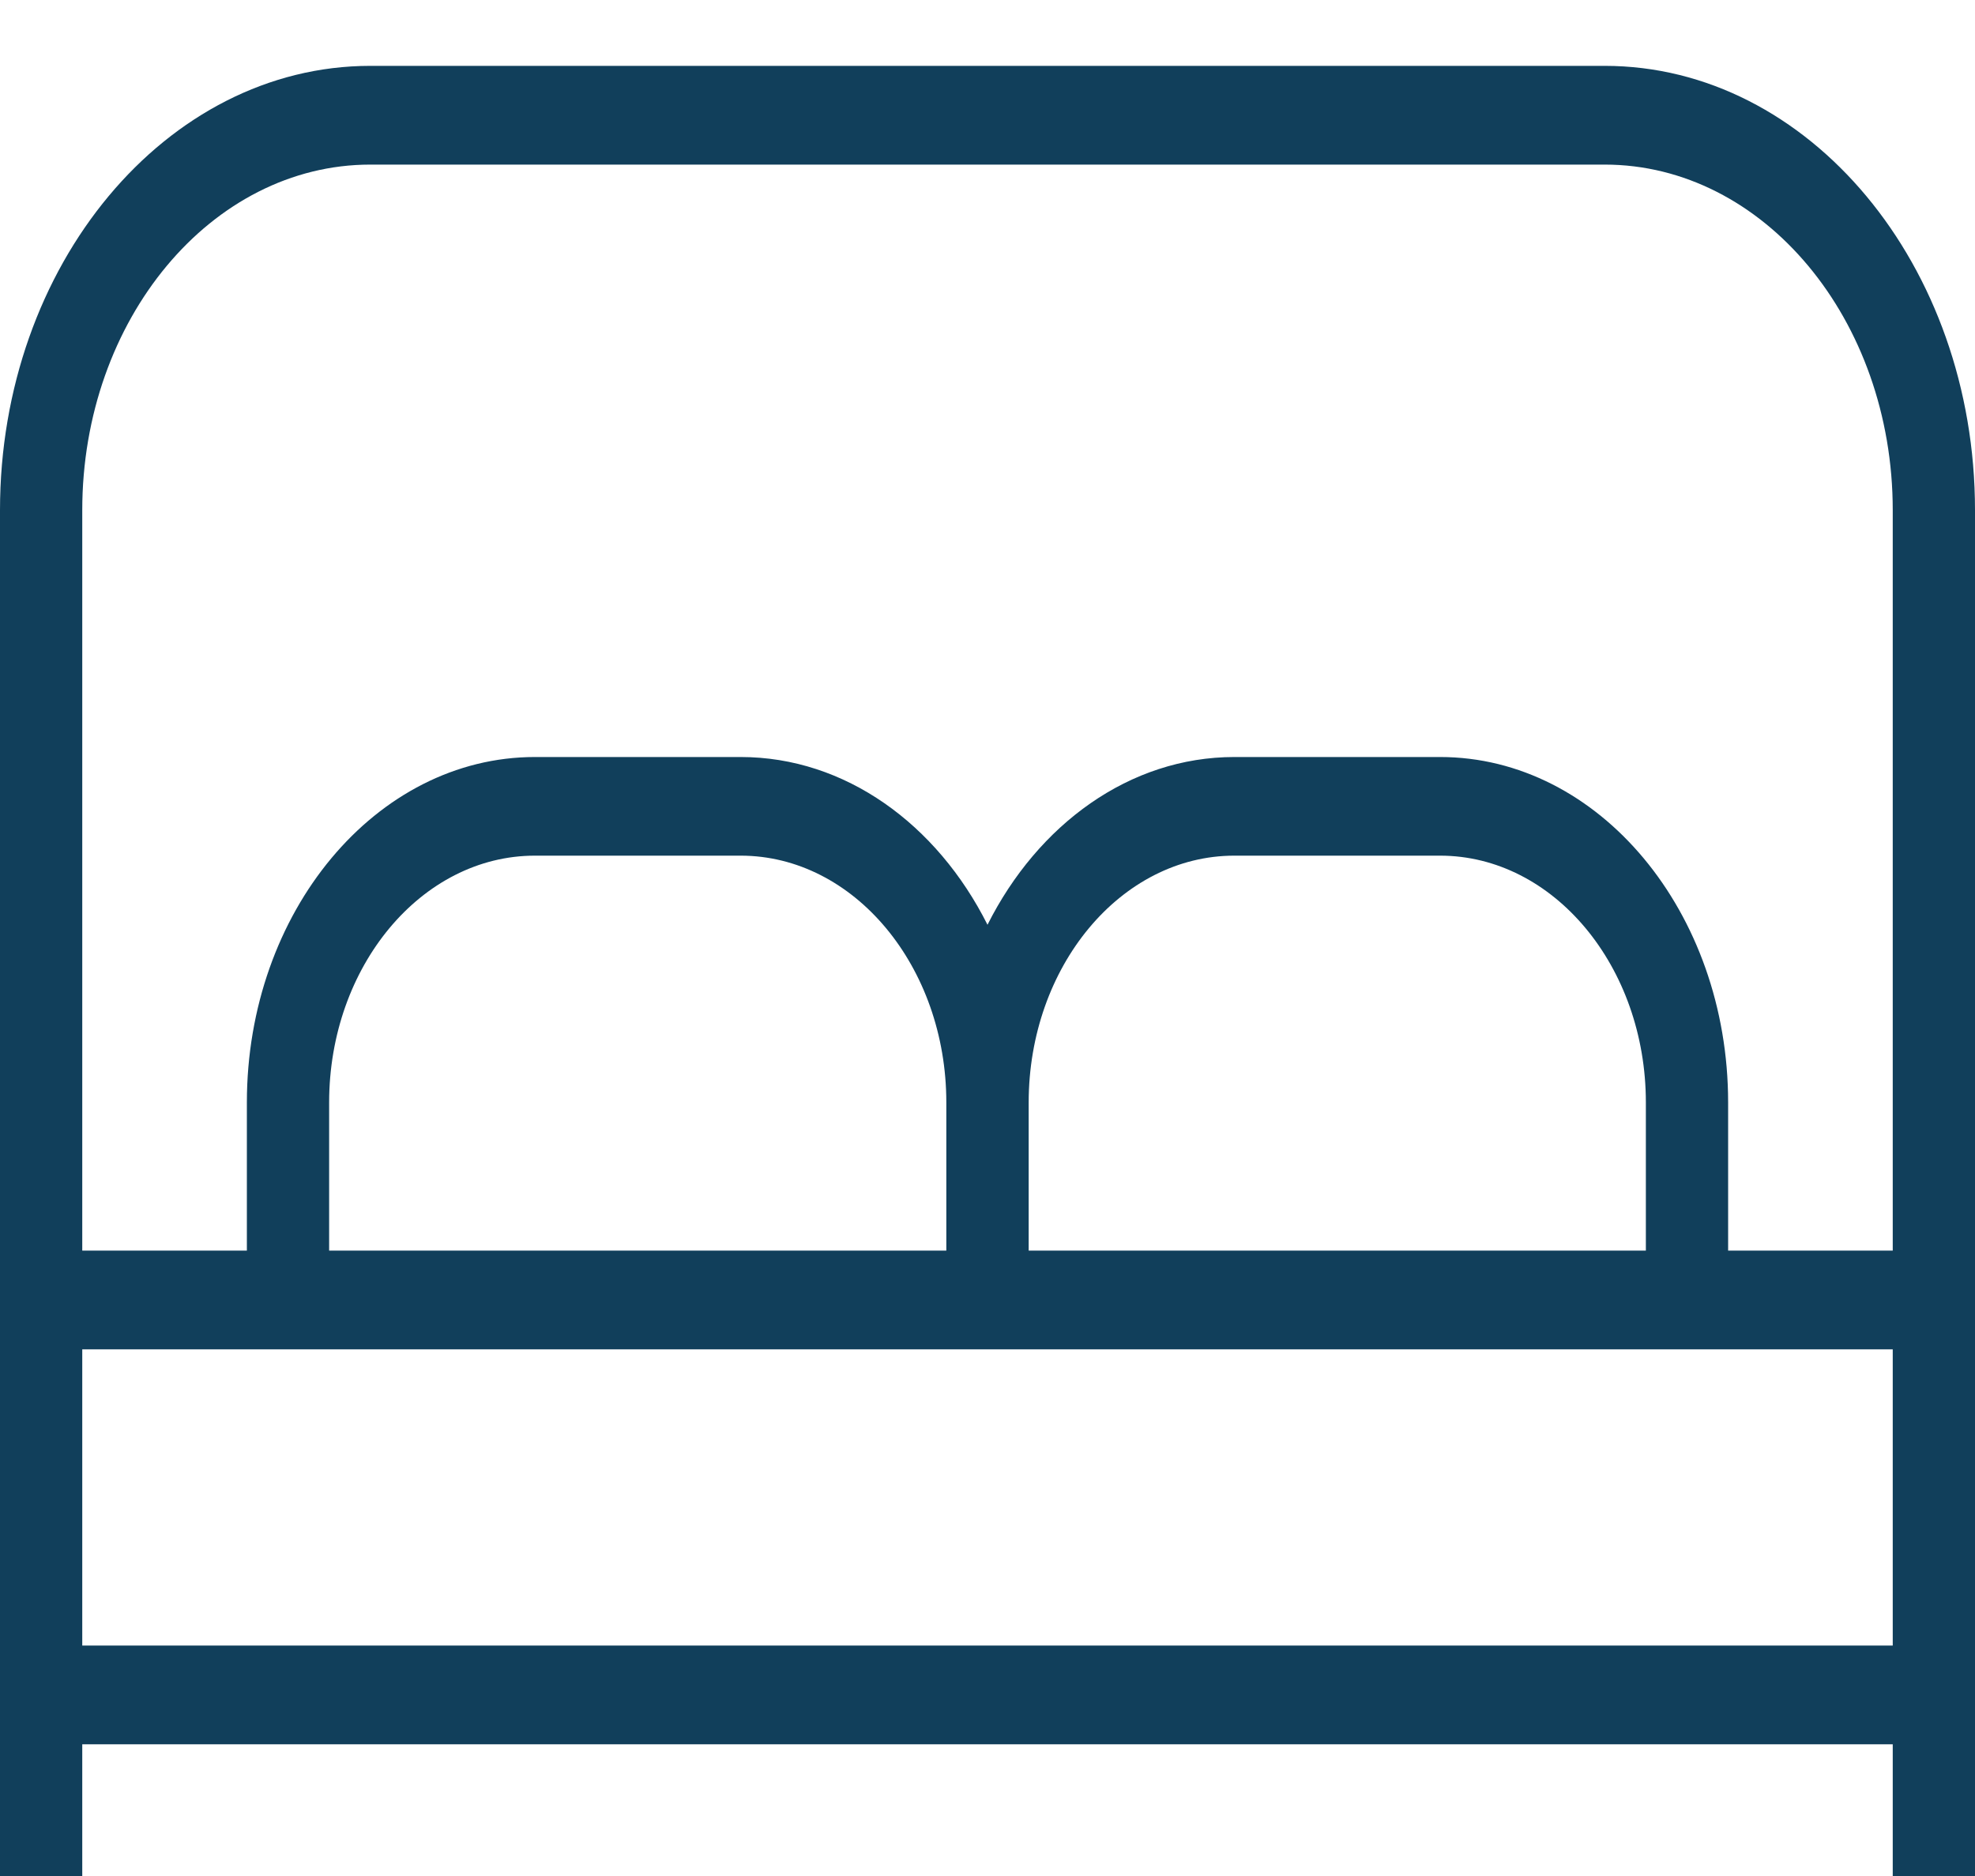 <svg width="20" height="19" viewBox="0 0 20 19" fill="none" xmlns="http://www.w3.org/2000/svg">
<path d="M16.25 0.667H3.75C1.683 0.667 0 2.686 0 5.167V20.166C0 20.442 0.187 20.666 0.417 20.666C0.647 20.666 0.833 20.442 0.833 20.166V17.666H19.167V20.166C19.167 20.442 19.353 20.666 19.583 20.666C19.813 20.666 20 20.442 20 20.166V5.167C20 2.686 18.317 0.667 16.25 0.667ZM3.75 1.667H16.25C17.858 1.667 19.167 3.236 19.167 5.167V12.666H17.5V11.166C17.5 9.236 16.192 7.667 14.583 7.667H12.5C11.44 7.667 10.511 8.348 10 9.366C9.489 8.348 8.56 7.667 7.5 7.667H5.417C3.808 7.667 2.5 9.236 2.5 11.166V12.666H0.833V5.167C0.833 3.236 2.142 1.667 3.75 1.667ZM10.417 12.666V11.166C10.417 9.789 11.351 8.666 12.5 8.666H14.583C15.732 8.666 16.667 9.789 16.667 11.166V12.666H10.417ZM3.333 12.666V11.166C3.333 9.789 4.268 8.666 5.417 8.666H7.5C8.648 8.666 9.583 9.789 9.583 11.166V12.666H3.333ZM0.833 16.666V13.666H19.167V16.666H0.833Z" fill="#113F5B"/>
</svg>
